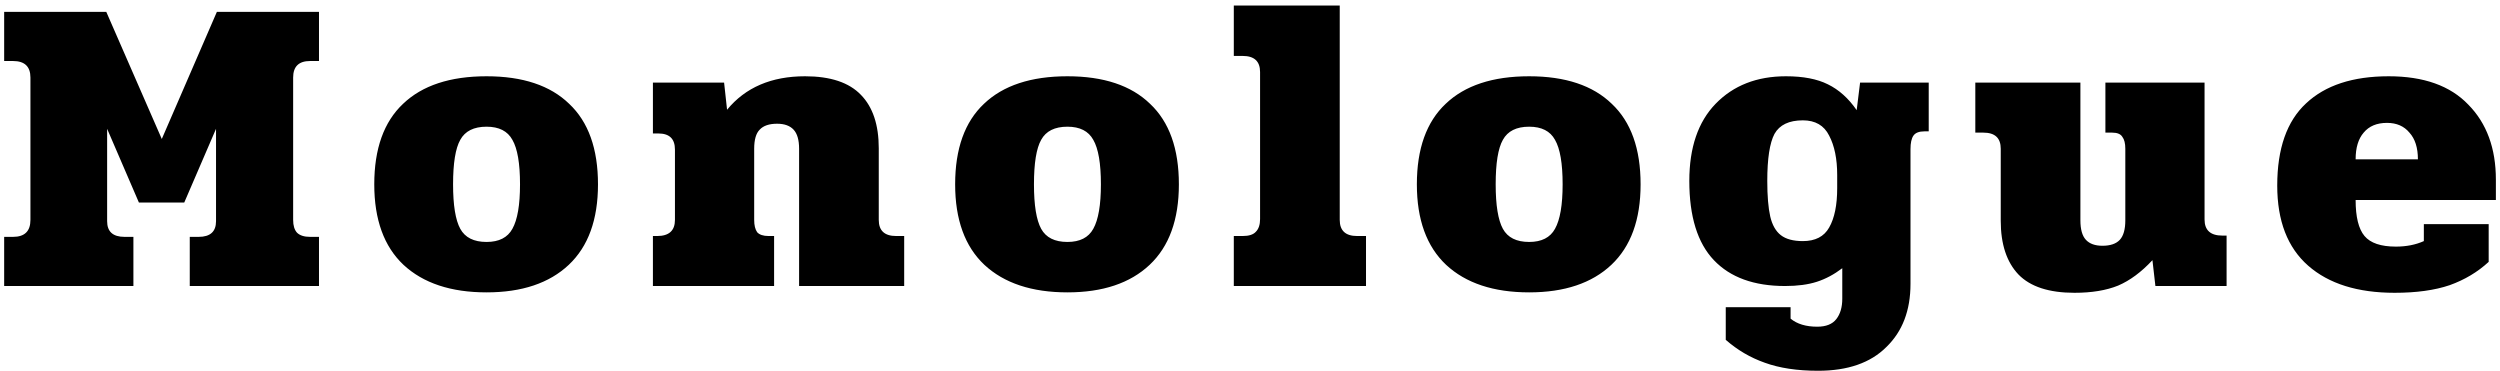 <svg width="236" height="35" viewBox="0 0 236 35" fill="none" xmlns="http://www.w3.org/2000/svg">
<path d="M0.393 22.36H1.233C2.326 22.36 2.873 21.827 2.873 20.76V7.32C2.873 6.28 2.326 5.76 1.233 5.76H0.393V1.12H10.033L15.273 13.12L20.473 1.12H30.113V5.76H29.273C28.206 5.76 27.673 6.28 27.673 7.32V20.76C27.673 21.293 27.793 21.693 28.033 21.96C28.3 22.227 28.713 22.36 29.273 22.36H30.113V27H17.913V22.36H18.753C19.846 22.36 20.393 21.867 20.393 20.88V12.16L17.393 19.12H13.113L10.113 12.16V20.88C10.113 21.867 10.66 22.36 11.753 22.36H12.593V27H0.393V22.36ZM45.931 27.6C42.571 27.6 39.957 26.733 38.09 25C36.251 23.267 35.331 20.733 35.331 17.4C35.331 14.04 36.237 11.507 38.05 9.8C39.864 8.067 42.49 7.2 45.931 7.2C49.344 7.2 51.944 8.067 53.73 9.8C55.544 11.507 56.45 14.04 56.45 17.4C56.45 20.733 55.531 23.267 53.691 25C51.85 26.733 49.264 27.6 45.931 27.6ZM45.931 22.84C47.104 22.84 47.917 22.427 48.37 21.6C48.85 20.747 49.09 19.347 49.09 17.4C49.09 15.427 48.85 14.027 48.37 13.2C47.917 12.373 47.104 11.96 45.931 11.96C44.73 11.96 43.904 12.373 43.45 13.2C42.997 14 42.77 15.4 42.77 17.4C42.77 19.373 42.997 20.773 43.45 21.6C43.904 22.427 44.73 22.84 45.931 22.84ZM61.635 22.28H62.035C63.155 22.28 63.715 21.773 63.715 20.76V14.12C63.715 13.107 63.195 12.6 62.155 12.6H61.635V7.8H68.355L68.635 10.36C70.368 8.253 72.822 7.2 75.995 7.2C78.395 7.2 80.155 7.787 81.275 8.96C82.395 10.107 82.955 11.787 82.955 14V20.76C82.955 21.773 83.502 22.28 84.595 22.28H85.355V27H75.435V14.04C75.435 13.213 75.262 12.613 74.915 12.24C74.569 11.867 74.049 11.68 73.355 11.68C72.609 11.68 72.062 11.867 71.715 12.24C71.368 12.587 71.195 13.187 71.195 14.04V20.76C71.195 21.267 71.288 21.653 71.475 21.92C71.689 22.16 72.049 22.28 72.555 22.28H73.075V27H61.635V22.28ZM100.766 27.6C97.406 27.6 94.793 26.733 92.926 25C91.086 23.267 90.166 20.733 90.166 17.4C90.166 14.04 91.073 11.507 92.886 9.8C94.7 8.067 97.326 7.2 100.766 7.2C104.18 7.2 106.78 8.067 108.566 9.8C110.38 11.507 111.286 14.04 111.286 17.4C111.286 20.733 110.366 23.267 108.526 25C106.686 26.733 104.1 27.6 100.766 27.6ZM100.766 22.84C101.94 22.84 102.753 22.427 103.206 21.6C103.686 20.747 103.926 19.347 103.926 17.4C103.926 15.427 103.686 14.027 103.206 13.2C102.753 12.373 101.94 11.96 100.766 11.96C99.566 11.96 98.74 12.373 98.286 13.2C97.833 14 97.606 15.4 97.606 17.4C97.606 19.373 97.833 20.773 98.286 21.6C98.74 22.427 99.566 22.84 100.766 22.84ZM116.471 22.28H117.311C117.898 22.28 118.311 22.147 118.551 21.88C118.818 21.613 118.951 21.213 118.951 20.68V6.8C118.951 5.787 118.404 5.28 117.311 5.28H116.471V0.52H126.471V20.76C126.471 21.773 127.018 22.28 128.111 22.28H128.951V27H116.471V22.28ZM144.352 27.6C140.992 27.6 138.379 26.733 136.512 25C134.672 23.267 133.752 20.733 133.752 17.4C133.752 14.04 134.659 11.507 136.472 9.8C138.286 8.067 140.912 7.2 144.352 7.2C147.766 7.2 150.366 8.067 152.152 9.8C153.966 11.507 154.872 14.04 154.872 17.4C154.872 20.733 153.952 23.267 152.112 25C150.272 26.733 147.686 27.6 144.352 27.6ZM144.352 22.84C145.526 22.84 146.339 22.427 146.792 21.6C147.272 20.747 147.512 19.347 147.512 17.4C147.512 15.427 147.272 14.027 146.792 13.2C146.339 12.373 145.526 11.96 144.352 11.96C143.152 11.96 142.326 12.373 141.872 13.2C141.419 14 141.192 15.4 141.192 17.4C141.192 19.373 141.419 20.773 141.872 21.6C142.326 22.427 143.152 22.84 144.352 22.84ZM171.631 35C169.658 35 167.978 34.747 166.591 34.24C165.231 33.76 164.004 33.04 162.911 32.08V29H169.031V30.08C169.644 30.587 170.484 30.84 171.551 30.84C172.378 30.84 172.978 30.6 173.351 30.12C173.724 29.64 173.911 29 173.911 28.2V25.32C173.138 25.907 172.338 26.333 171.511 26.6C170.684 26.867 169.684 27 168.511 27C165.578 27 163.338 26.187 161.791 24.56C160.244 22.933 159.471 20.44 159.471 17.08C159.471 13.933 160.298 11.507 161.951 9.8C163.631 8.067 165.844 7.2 168.591 7.2C170.218 7.2 171.538 7.453 172.551 7.96C173.591 8.467 174.498 9.28 175.271 10.4L175.591 7.8H182.071V12.4H181.671C181.164 12.4 180.818 12.533 180.631 12.8C180.444 13.067 180.351 13.493 180.351 14.08V26.8C180.351 29.307 179.591 31.293 178.071 32.76C176.578 34.253 174.431 35 171.631 35ZM170.191 22.76C171.364 22.76 172.191 22.333 172.671 21.48C173.178 20.6 173.431 19.36 173.431 17.76V16.52C173.431 15 173.178 13.76 172.671 12.8C172.191 11.84 171.364 11.36 170.191 11.36C168.884 11.36 167.991 11.787 167.511 12.64C167.058 13.493 166.831 14.973 166.831 17.08C166.831 18.493 166.924 19.613 167.111 20.44C167.298 21.24 167.631 21.827 168.111 22.2C168.591 22.573 169.284 22.76 170.191 22.76ZM195.83 27.64C193.43 27.64 191.67 27.067 190.55 25.92C189.43 24.747 188.87 23.053 188.87 20.84V14.04C188.87 13.027 188.323 12.52 187.23 12.52H186.47V7.8H196.39V20.8C196.39 21.653 196.563 22.267 196.91 22.64C197.256 23.013 197.776 23.2 198.47 23.2C199.216 23.2 199.763 23.013 200.11 22.64C200.456 22.267 200.63 21.653 200.63 20.8V14.04C200.63 13.533 200.536 13.16 200.35 12.92C200.19 12.653 199.87 12.52 199.39 12.52H198.75V7.8H208.11V20.72C208.11 21.733 208.67 22.24 209.79 22.24H210.19V27H203.47L203.19 24.56C202.15 25.68 201.07 26.48 199.95 26.96C198.83 27.413 197.456 27.64 195.83 27.64ZM226.051 27.64C222.558 27.64 219.838 26.787 217.891 25.08C215.944 23.373 214.971 20.853 214.971 17.52C214.971 14.027 215.878 11.44 217.691 9.76C219.504 8.053 222.104 7.2 225.491 7.2C228.798 7.2 231.304 8.093 233.011 9.88C234.744 11.64 235.611 14 235.611 16.96V18.88H222.371C222.371 20.48 222.651 21.613 223.211 22.28C223.771 22.947 224.758 23.28 226.171 23.28C227.158 23.28 228.038 23.107 228.811 22.76V21.16H234.931V24.72C233.891 25.68 232.664 26.413 231.251 26.92C229.838 27.4 228.104 27.64 226.051 27.64ZM228.251 15.04C228.251 13.947 227.984 13.107 227.451 12.52C226.944 11.907 226.238 11.6 225.331 11.6C224.371 11.6 223.638 11.907 223.131 12.52C222.624 13.107 222.371 13.947 222.371 15.04H228.251Z" fill="black"/>
</svg>

